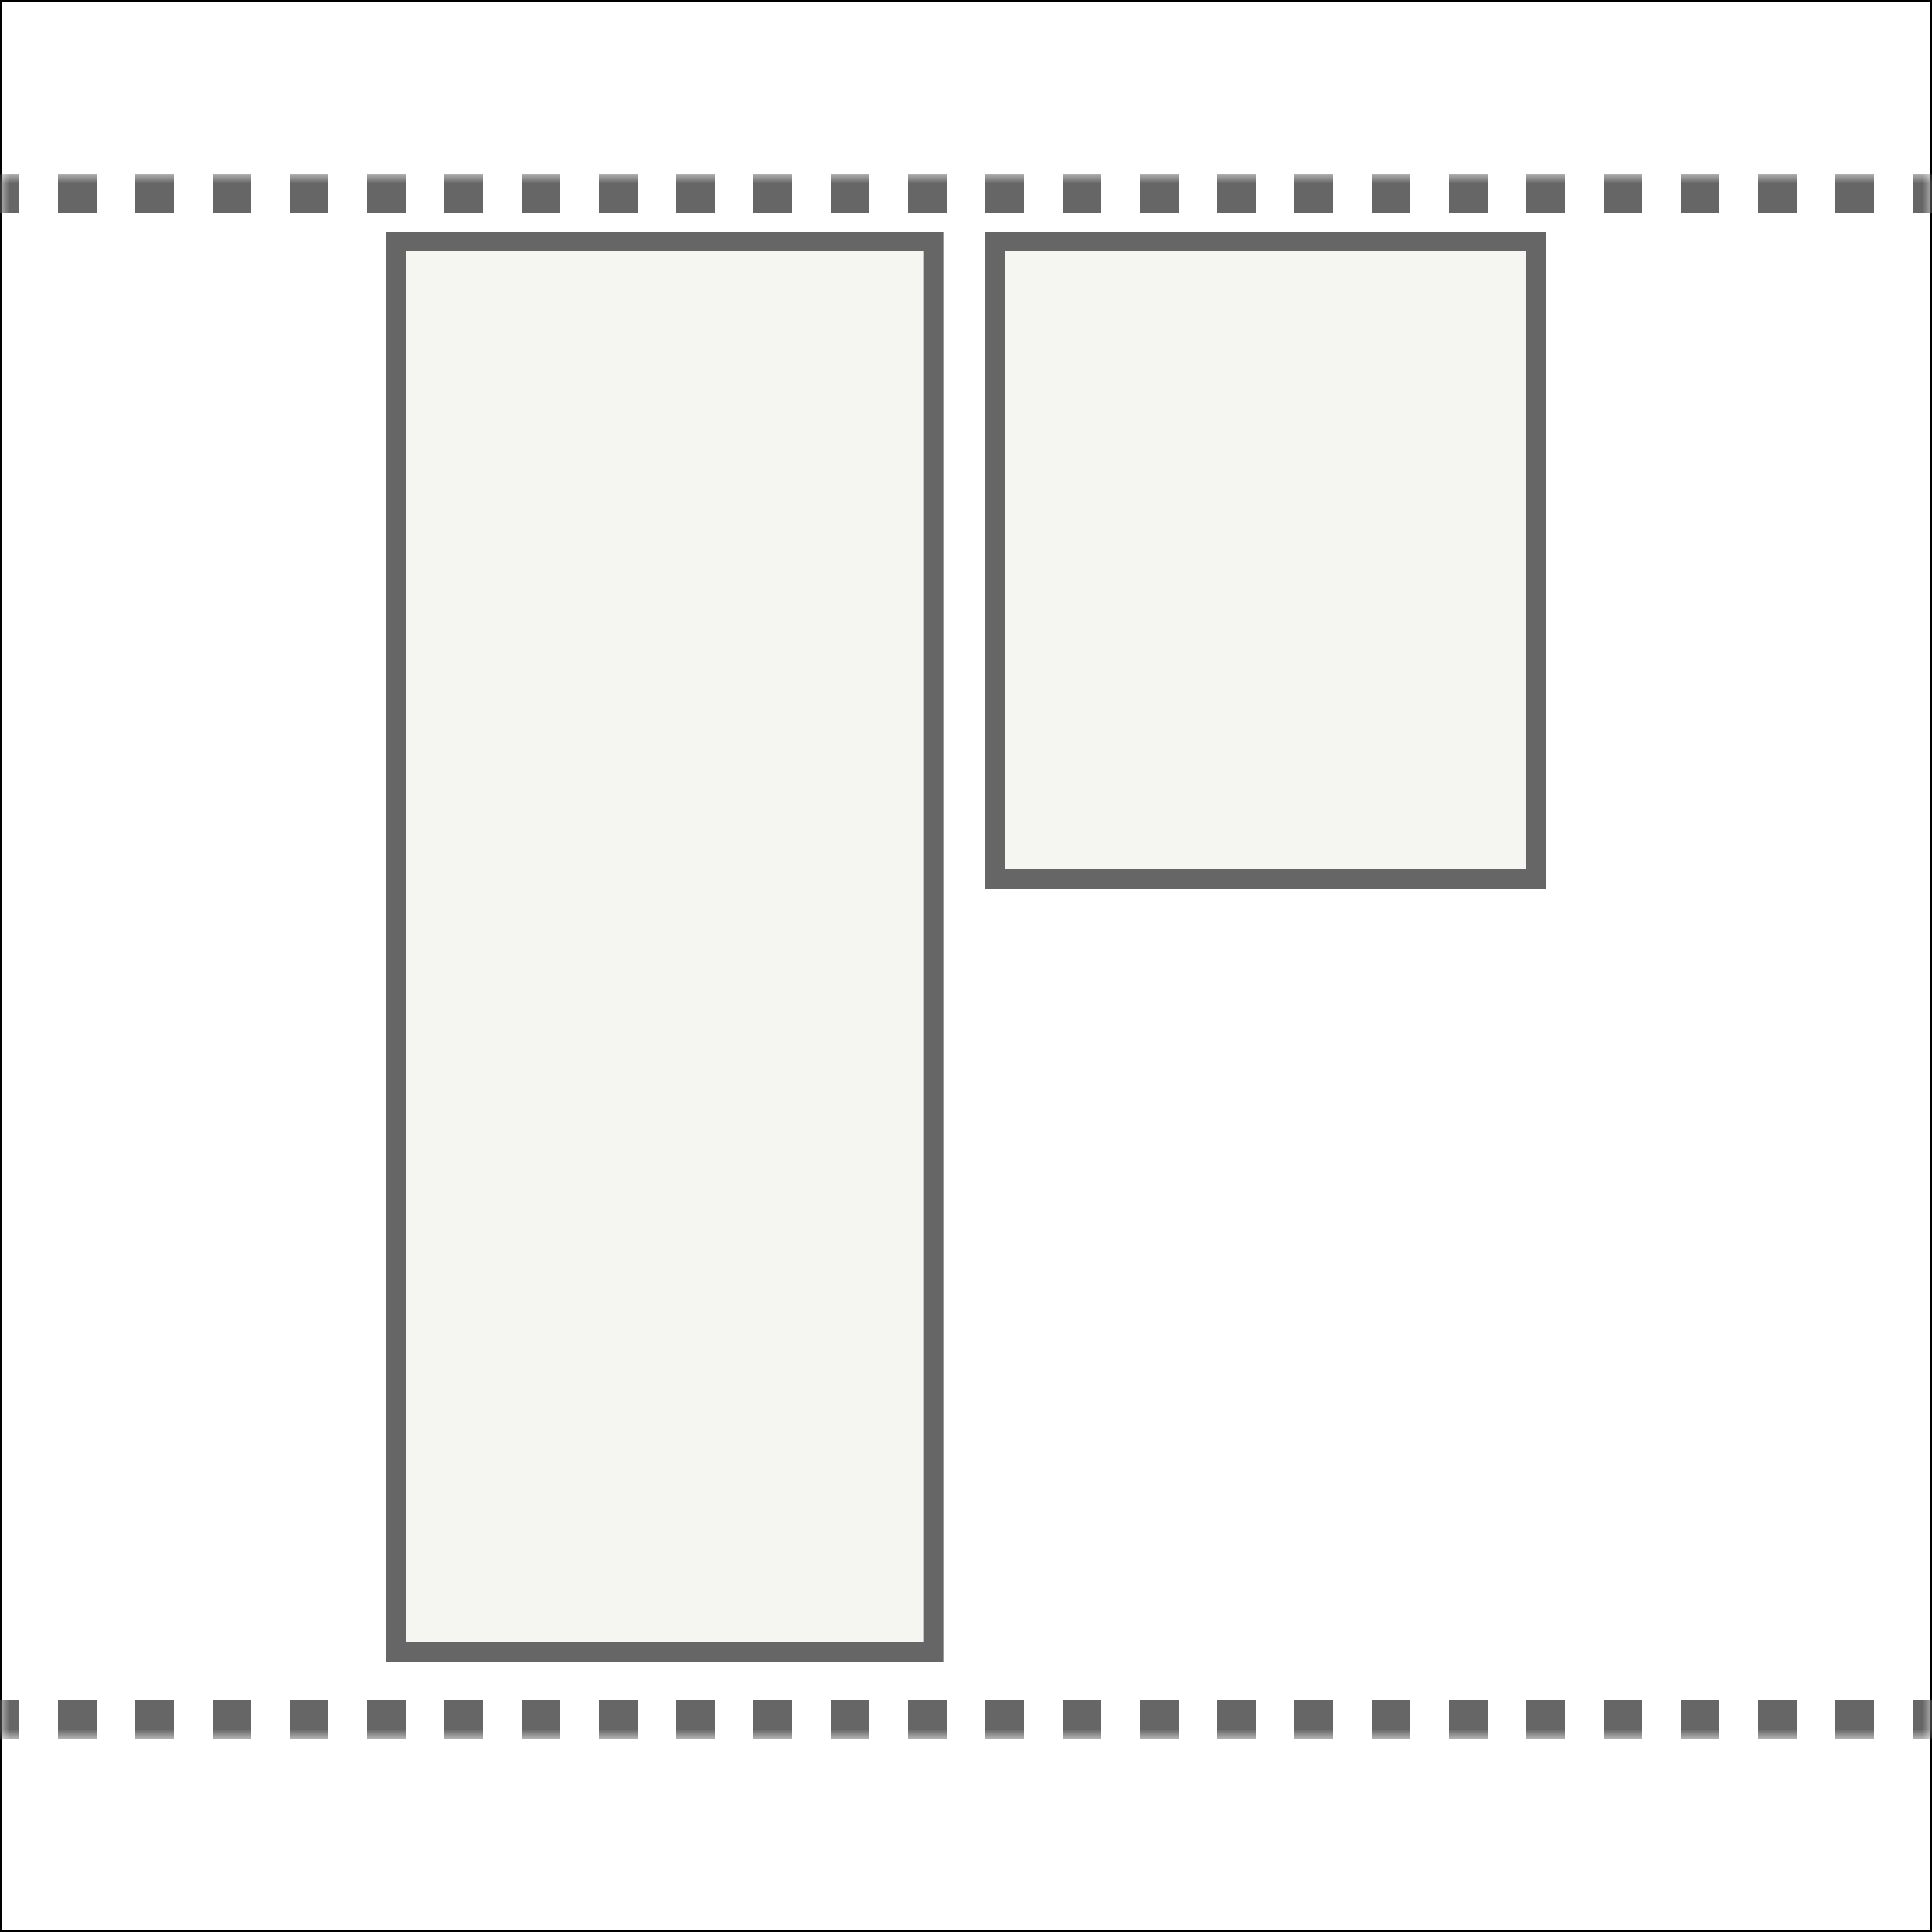 <svg width="100" height="100" viewBox="0 0 100 100" fill="none" xmlns="http://www.w3.org/2000/svg">
<rect x="0" y="0" width="100" height="100" fill="#333333" stroke="none"/>
<rect x="0.05" y="0.05" width="99.9" height="99.9" fill="white"/>
<rect x="0.05" y="0.05" width="99.9" height="99.9" stroke="black" stroke-width="0.1"/>
<mask id="path-2-outside-1_25_141" maskUnits="userSpaceOnUse" x="0" y="9" width="100" height="81" fill="black">
<rect fill="white" y="9" width="100" height="81"/>
<path d="M0 10H100V89H0V10Z"/>
</mask>
<path d="M0 89.5H1V88.5H0V89.5ZM3 89.5H5V88.5H3V89.5ZM7 89.5H9V88.5H7V89.5ZM11 89.5H13V88.5H11V89.5ZM15 89.5H17V88.5H15V89.5ZM19 89.5H21V88.5H19V89.5ZM23 89.5H25V88.5H23V89.5ZM27 89.5H29V88.5H27V89.5ZM31 89.5H33V88.5H31V89.5ZM35 89.5H37V88.5H35V89.5ZM39 89.5H41V88.5H39V89.5ZM43 89.5H45V88.5H43V89.5ZM47 89.5H49V88.5H47V89.5ZM51 89.5H53V88.5H51V89.5ZM55 89.5H57V88.5H55V89.5ZM59 89.5H61V88.5H59V89.5ZM63 89.5H65V88.5H63V89.5ZM67 89.5H69V88.5H67V89.5ZM71 89.5H73V88.5H71V89.5ZM75 89.5H77V88.5H75V89.5ZM79 89.5H81V88.5H79V89.5ZM83 89.5H85V88.5H83V89.5ZM87 89.5H89V88.5H87V89.5ZM91 89.5H93V88.5H91V89.5ZM95 89.5H97V88.5H95V89.5ZM99 89.5H100V88.5H99V89.5ZM100 9.5H99V10.5H100V9.5ZM97 9.5H95V10.5H97V9.5ZM93 9.5H91V10.5H93V9.5ZM89 9.5H87V10.5H89V9.5ZM85 9.5H83V10.5H85V9.5ZM81 9.5H79V10.5H81V9.5ZM77 9.5H75V10.5H77V9.5ZM73 9.5H71V10.5H73V9.5ZM69 9.5H67V10.5H69V9.5ZM65 9.5H63V10.5H65V9.5ZM61 9.5H59V10.5H61V9.5ZM57 9.5H55V10.5H57V9.5ZM53 9.5H51V10.5H53V9.5ZM49 9.5H47V10.5H49V9.5ZM45 9.5H43V10.5H45V9.5ZM41 9.5H39V10.5H41V9.5ZM37 9.5H35V10.5H37V9.5ZM33 9.5H31V10.5H33V9.5ZM29 9.5H27V10.5H29V9.5ZM25 9.5H23V10.5H25V9.5ZM21 9.5H19V10.5H21V9.5ZM17 9.5H15V10.5H17V9.5ZM13 9.5H11V10.5H13V9.5ZM9 9.5H7V10.5H9V9.5ZM5 9.5H3V10.5H5V9.5ZM1 9.5H0V10.5H1V9.5ZM0 90H1V88H0V90ZM3 90H5V88H3V90ZM7 90H9V88H7V90ZM11 90H13V88H11V90ZM15 90H17V88H15V90ZM19 90H21V88H19V90ZM23 90H25V88H23V90ZM27 90H29V88H27V90ZM31 90H33V88H31V90ZM35 90H37V88H35V90ZM39 90H41V88H39V90ZM43 90H45V88H43V90ZM47 90H49V88H47V90ZM51 90H53V88H51V90ZM55 90H57V88H55V90ZM59 90H61V88H59V90ZM63 90H65V88H63V90ZM67 90H69V88H67V90ZM71 90H73V88H71V90ZM75 90H77V88H75V90ZM79 90H81V88H79V90ZM83 90H85V88H83V90ZM87 90H89V88H87V90ZM91 90H93V88H91V90ZM95 90H97V88H95V90ZM99 90H100V88H99V90ZM100 9H99V11H100V9ZM97 9H95V11H97V9ZM93 9H91V11H93V9ZM89 9H87V11H89V9ZM85 9H83V11H85V9ZM81 9H79V11H81V9ZM77 9H75V11H77V9ZM73 9H71V11H73V9ZM69 9H67V11H69V9ZM65 9H63V11H65V9ZM61 9H59V11H61V9ZM57 9H55V11H57V9ZM53 9H51V11H53V9ZM49 9H47V11H49V9ZM45 9H43V11H45V9ZM41 9H39V11H41V9ZM37 9H35V11H37V9ZM33 9H31V11H33V9ZM29 9H27V11H29V9ZM25 9H23V11H25V9ZM21 9H19V11H21V9ZM17 9H15V11H17V9ZM13 9H11V11H13V9ZM9 9H7V11H9V9ZM5 9H3V11H5V9ZM1 9H0V11H1V9Z" fill="#666666" mask="url(#path-2-outside-1_25_141)"/>
<path d="M20.5 12.5H48.326V85.5H20.5V12.5Z" fill="#F5F5F2" stroke="#666666"/>
<path d="M51.5 12.5H79.5V45.5H51.5V12.5Z" fill="#F5F5F2" stroke="#666666"/>
</svg>
